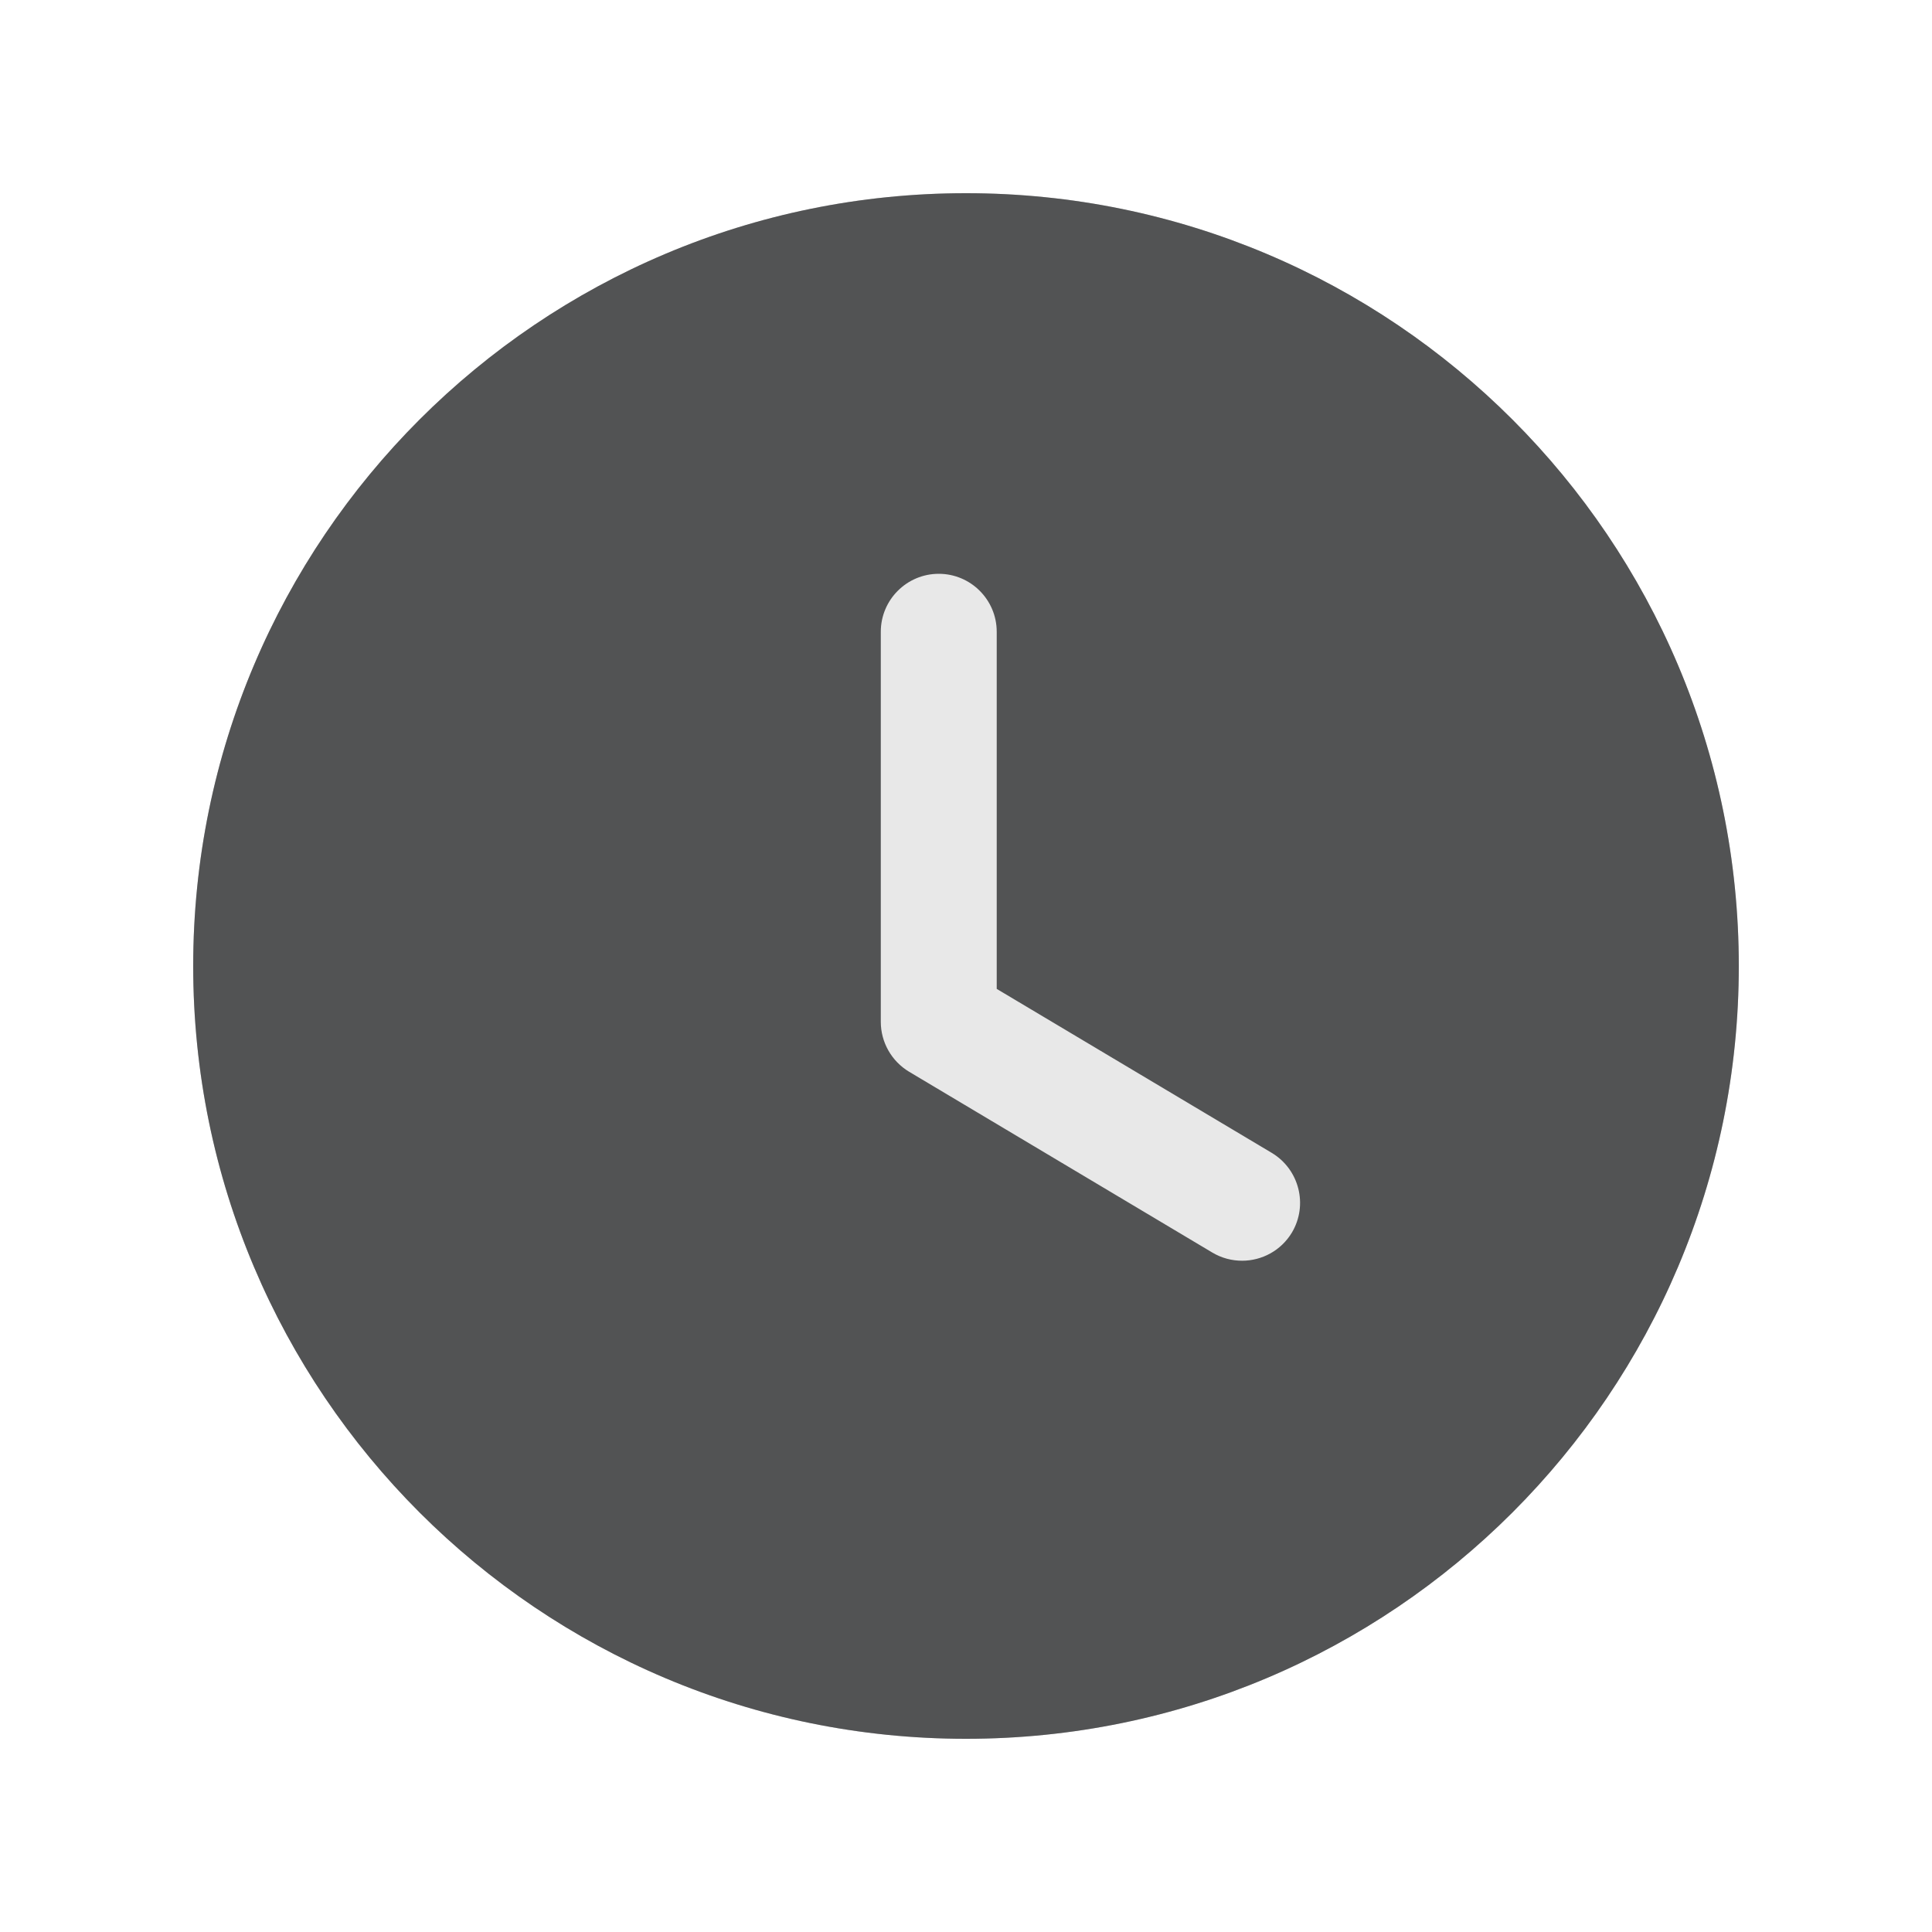 <svg width="20" height="20" viewBox="0 0 20 20" fill="none" xmlns="http://www.w3.org/2000/svg">
<path d="M18 10C18 14.419 14.418 18 10 18C5.582 18 2 14.419 2 10C2 5.582 5.582 2 10 2C14.418 2 18 5.582 18 10Z" fill="#202123"/>
<path opacity="0.25" d="M18 10C18 14.419 14.418 18 10 18C5.582 18 2 14.419 2 10C2 5.582 5.582 2 10 2C14.418 2 18 5.582 18 10Z" fill="#E8E8E8"/>
<path d="M12.858 13.051C12.753 13.051 12.647 13.024 12.551 12.967L9.41 11.094C9.229 10.985 9.118 10.789 9.118 10.578V6.54C9.118 6.209 9.387 5.94 9.718 5.94C10.049 5.94 10.318 6.209 10.318 6.54V10.237L13.166 11.935C13.45 12.106 13.543 12.474 13.374 12.759C13.261 12.947 13.062 13.051 12.858 13.051Z" fill="#E8E8E8"/>
</svg>

